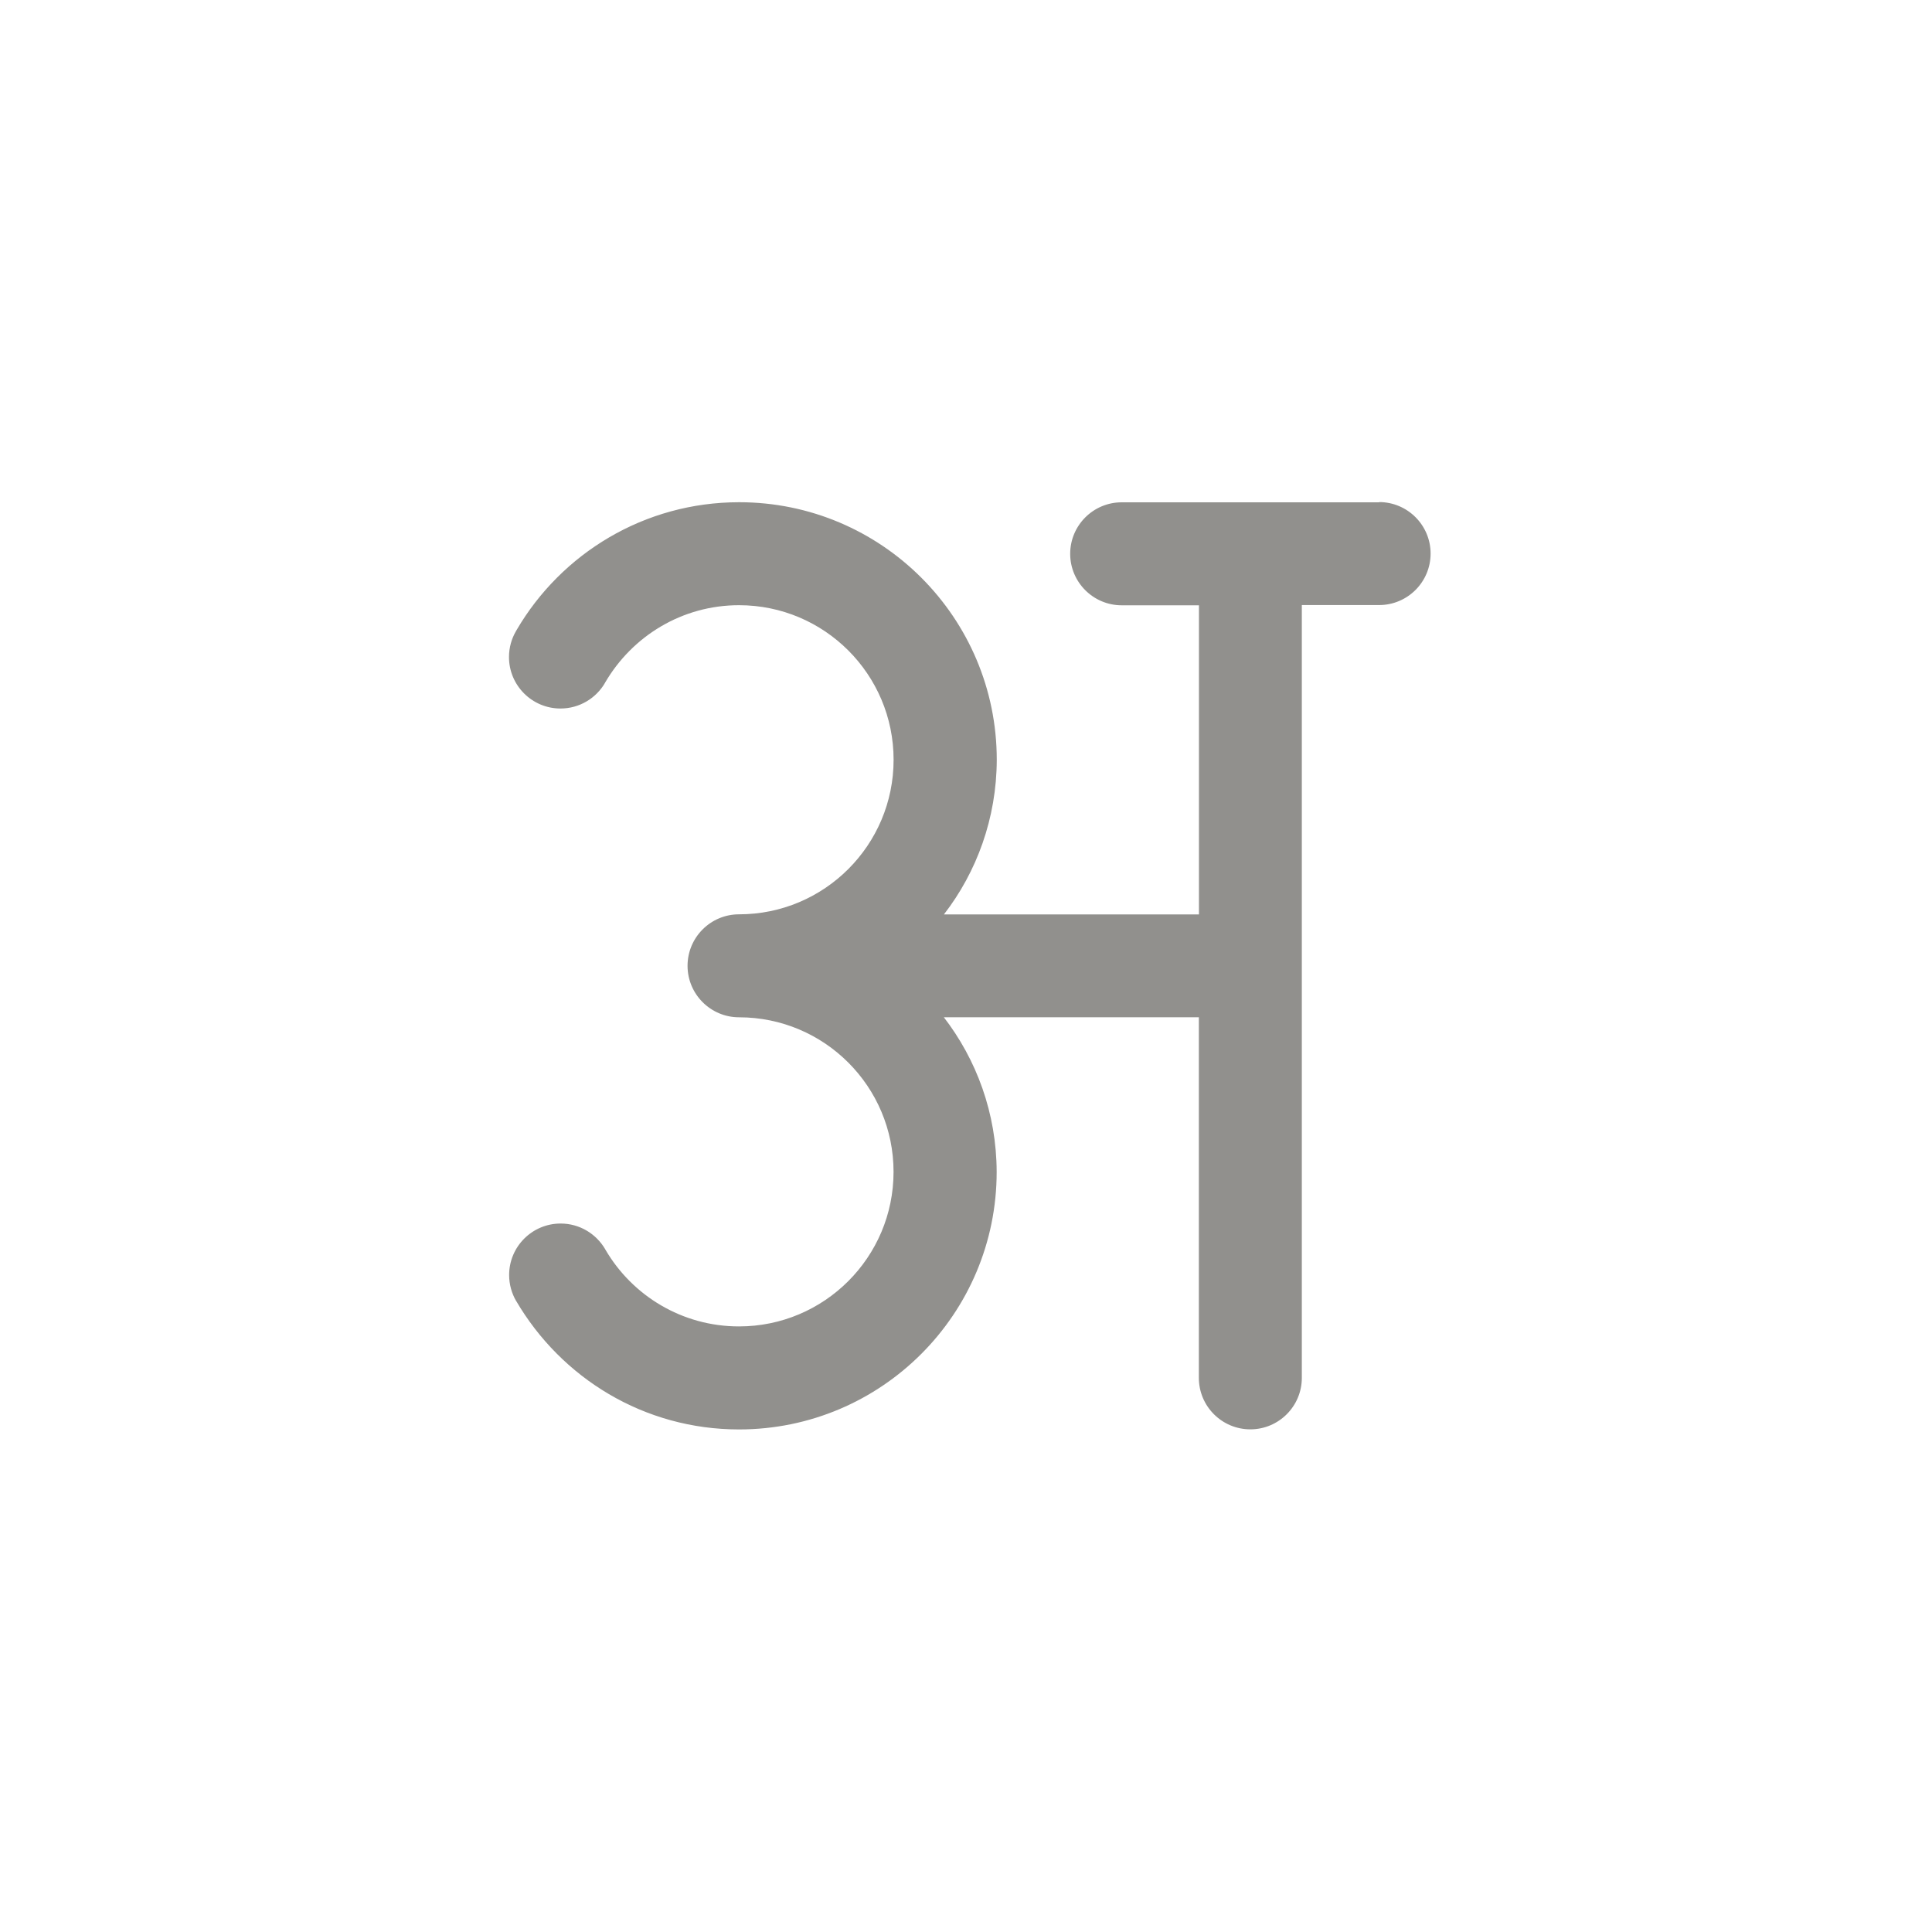 <!-- Generated by IcoMoon.io -->
<svg version="1.1" xmlns="http://www.w3.org/2000/svg" width="40" height="40" viewBox="0 0 40 40">
<title>ul-letter-hindi-a</title>
<path fill="#91908d" d="M28.557 10.4h-5.334c-0.589 0-1.066 0.478-1.066 1.066s0.478 1.066 1.066 1.066v0h1.6v6.4h-5.28c0.678-0.876 1.090-1.99 1.094-3.199v-0.001c0-2.946-2.388-5.334-5.334-5.334-1.964 0-3.679 1.061-4.605 2.642l-0.014 0.025c-0.091 0.154-0.146 0.34-0.146 0.538 0 0.589 0.478 1.066 1.066 1.066 0.394 0 0.739-0.214 0.923-0.533l0.002-0.005c0.563-0.963 1.594-1.601 2.772-1.601 1.767 0 3.2 1.433 3.2 3.2s-1.433 3.2-3.2 3.2v0c-0.589 0-1.066 0.478-1.066 1.066s0.478 1.066 1.066 1.066v0c1.767 0 3.199 1.433 3.199 3.2s-1.433 3.2-3.2 3.2c-1.178 0-2.208-0.637-2.763-1.585l-0.008-0.015c-0.188-0.319-0.53-0.53-0.922-0.53-0.589 0-1.066 0.478-1.066 1.066 0 0.195 0.053 0.378 0.144 0.536l-0.002-0.005c0.939 1.606 2.655 2.666 4.618 2.666 2.946 0 5.334-2.388 5.334-5.334v0c-0.004-1.21-0.415-2.324-1.103-3.212l0.009 0.012h5.28v7.466c0 0.589 0.478 1.066 1.066 1.066s1.066-0.478 1.066-1.066v0-16h1.6c0.589 0 1.066-0.478 1.066-1.066s-0.478-1.066-1.066-1.066v0z"></path>
</svg>
